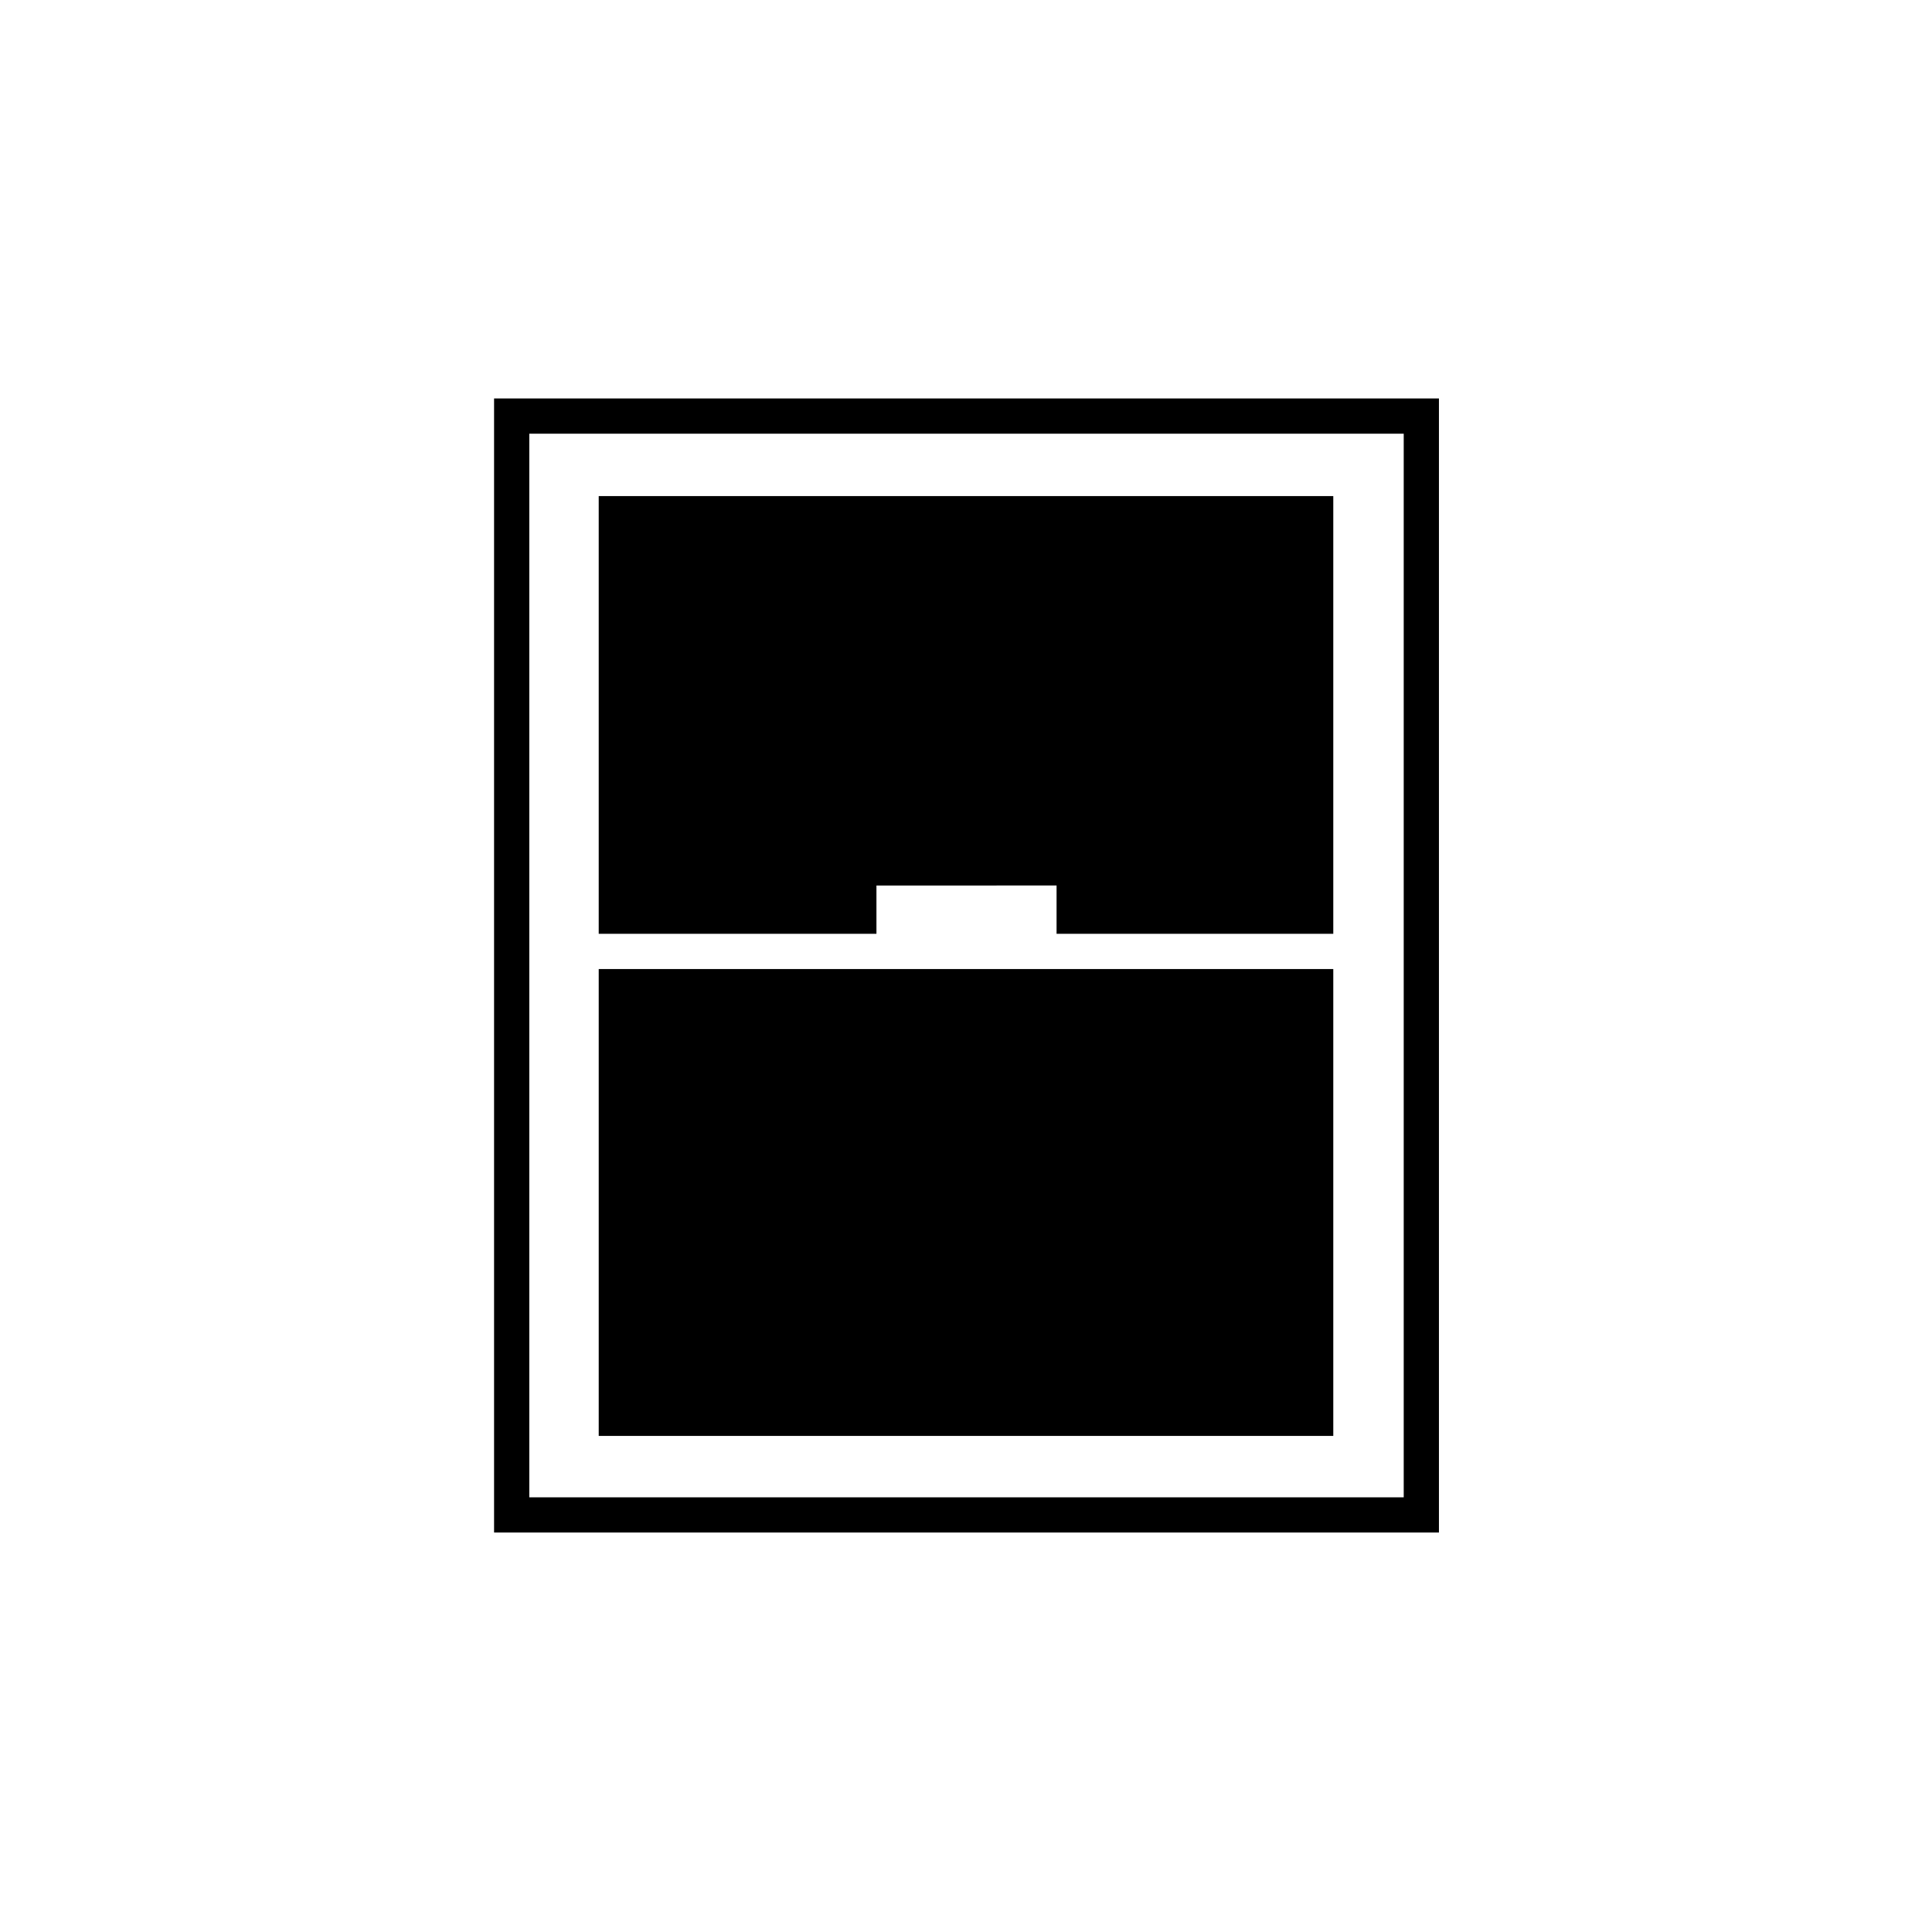 <svg xmlns="http://www.w3.org/2000/svg" height="20" viewBox="0 -960 960 960" width="20"><path d="M245.5-198.5V-762H715v563.5H245.5Zm52-297.5h138v-24H525v24h137.5v-217.5h-365V-496Zm0 17.5v232h365v-232h-365Zm-34.5-266V-216h434.5v-528.5H263Z"/></svg>